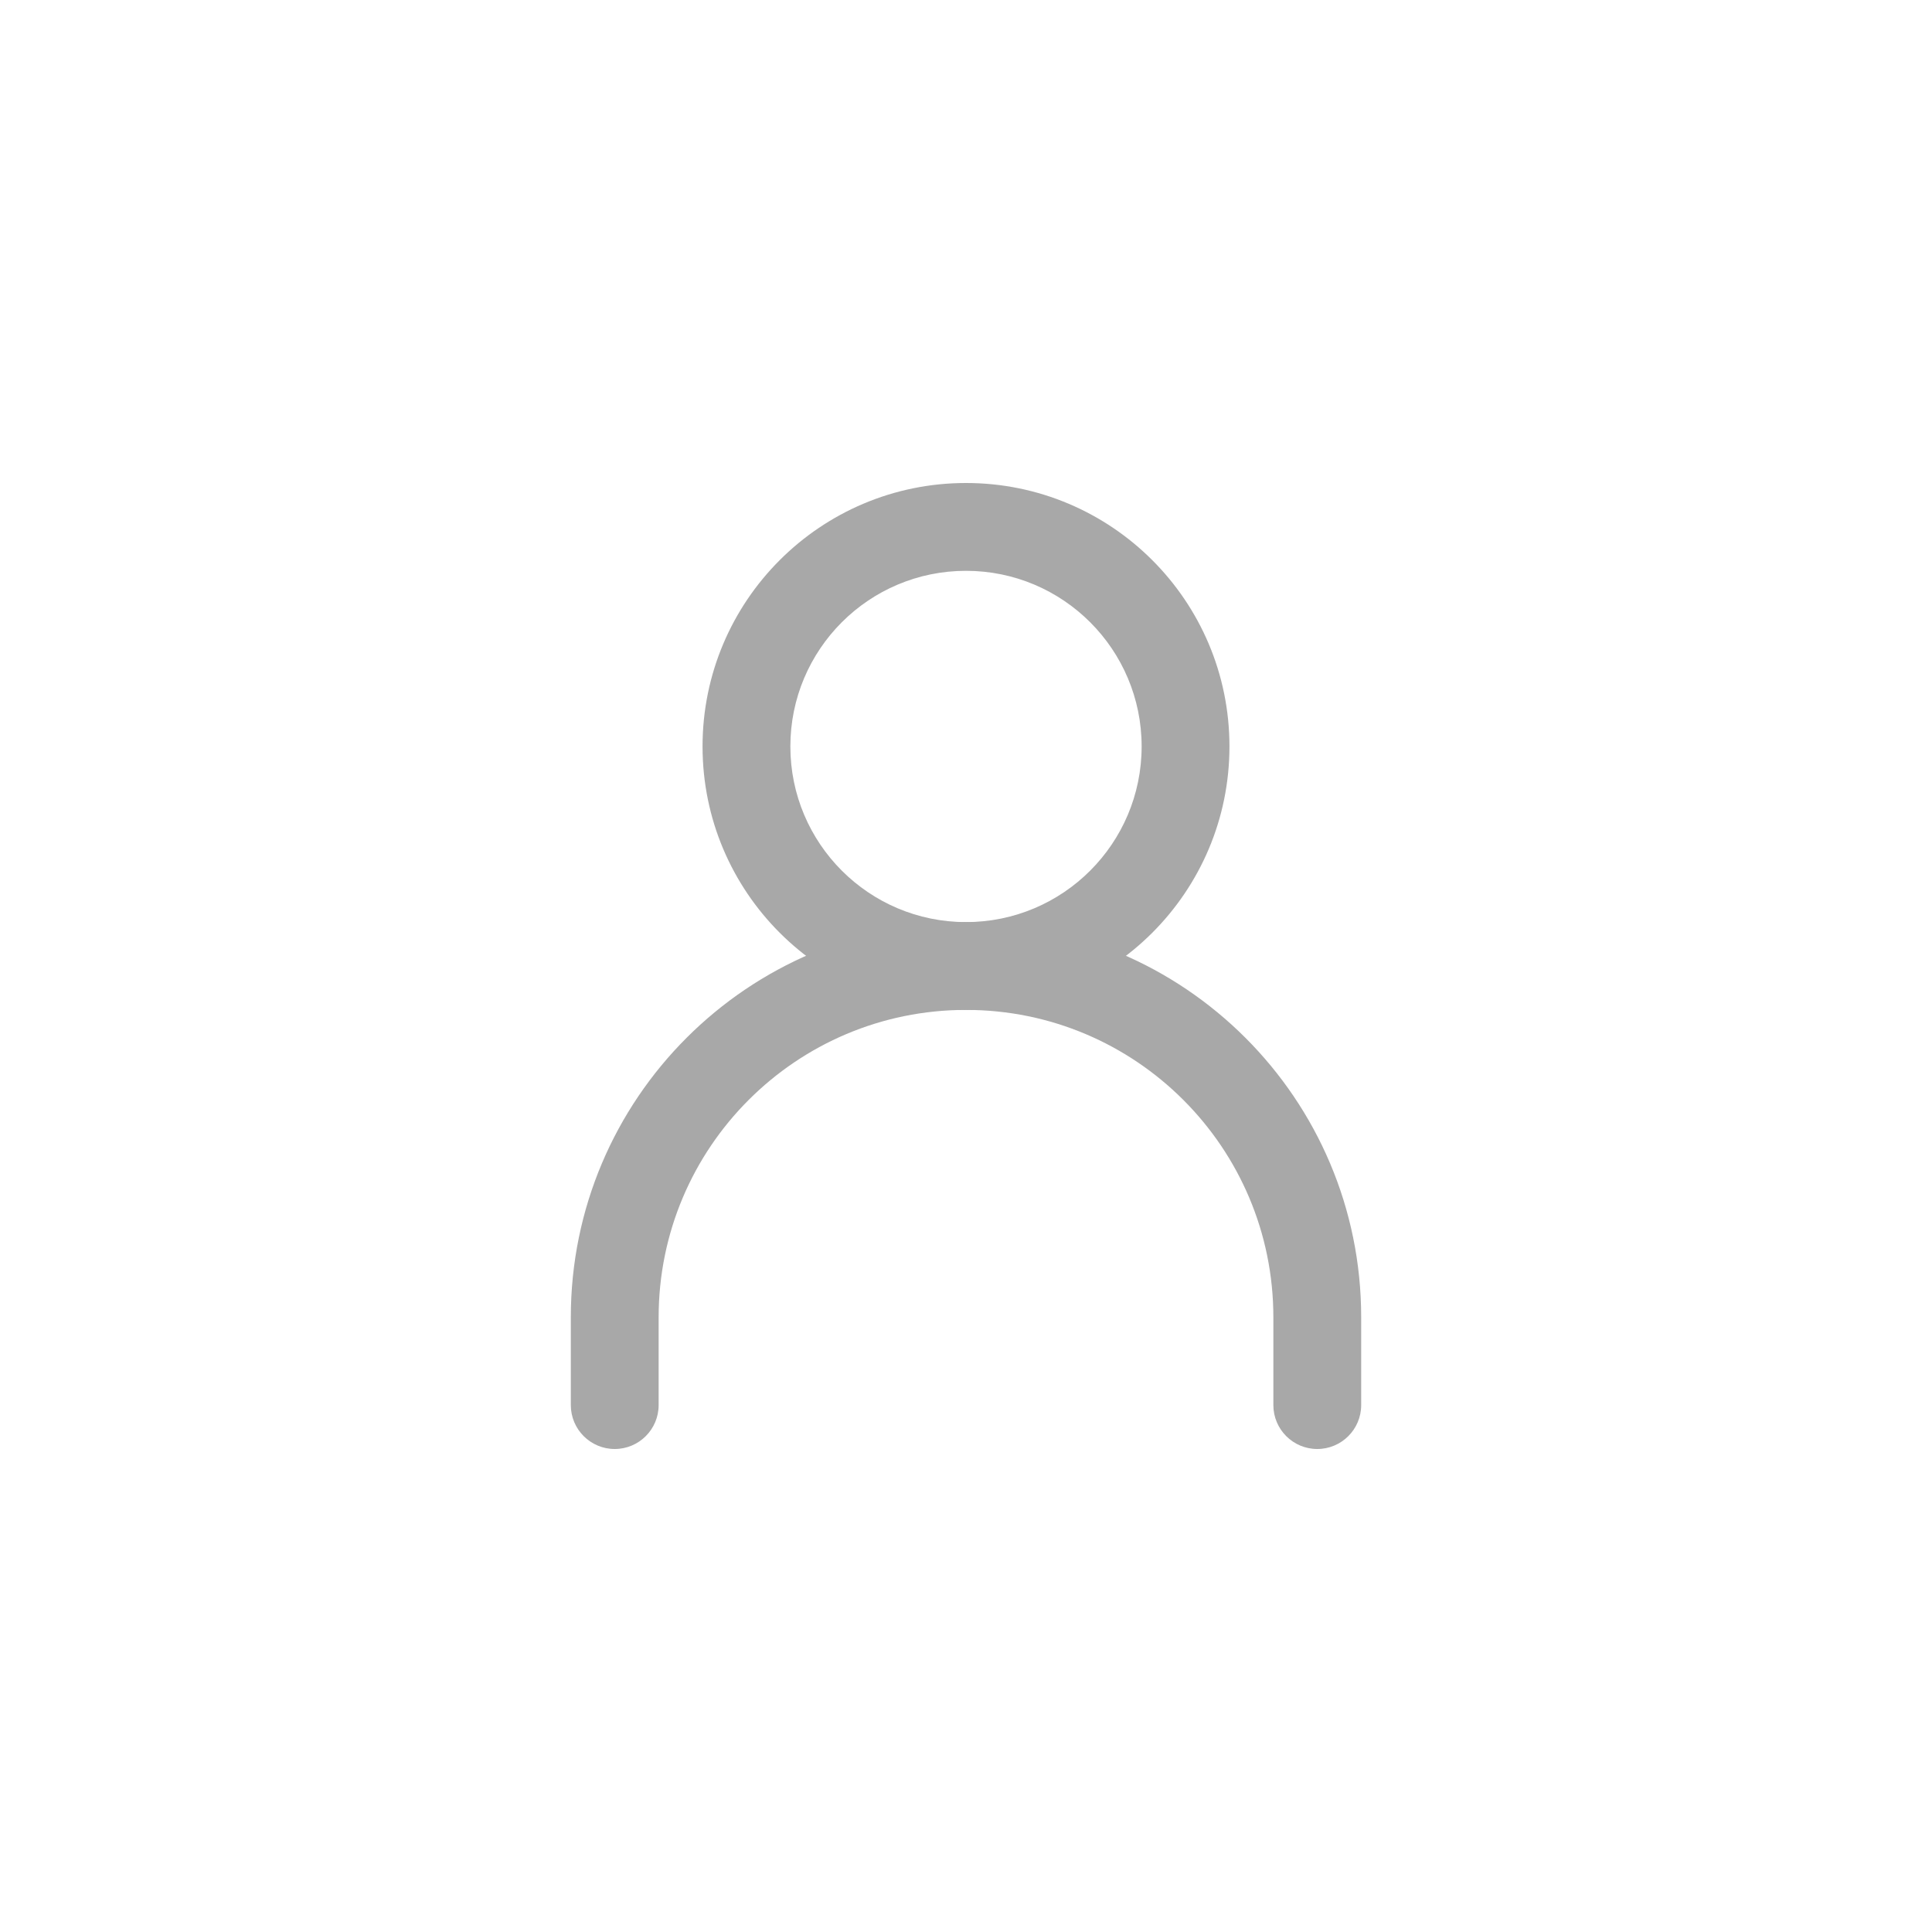 <svg width="44" height="44" viewBox="0 0 44 44" fill="none" xmlns="http://www.w3.org/2000/svg">
<path fill-rule="evenodd" clip-rule="evenodd" d="M22 23C18.134 23 15 26.134 15 30V32C15 32.552 14.552 33 14 33C13.448 33 13 32.552 13 32V30C13 25.029 17.029 21 22 21C26.971 21 31 25.029 31 30V32C31 32.552 30.552 33 30 33C29.448 33 29 32.552 29 32V30C29 26.134 25.866 23 22 23Z" fill="#A8A8A8"/>
<path fill-rule="evenodd" clip-rule="evenodd" d="M22 21C24.209 21 26 19.209 26 17C26 14.791 24.209 13 22 13C19.791 13 18 14.791 18 17C18 19.209 19.791 21 22 21ZM22 23C25.314 23 28 20.314 28 17C28 13.686 25.314 11 22 11C18.686 11 16 13.686 16 17C16 20.314 18.686 23 22 23Z" fill="#A8A8A8"/>
</svg>
